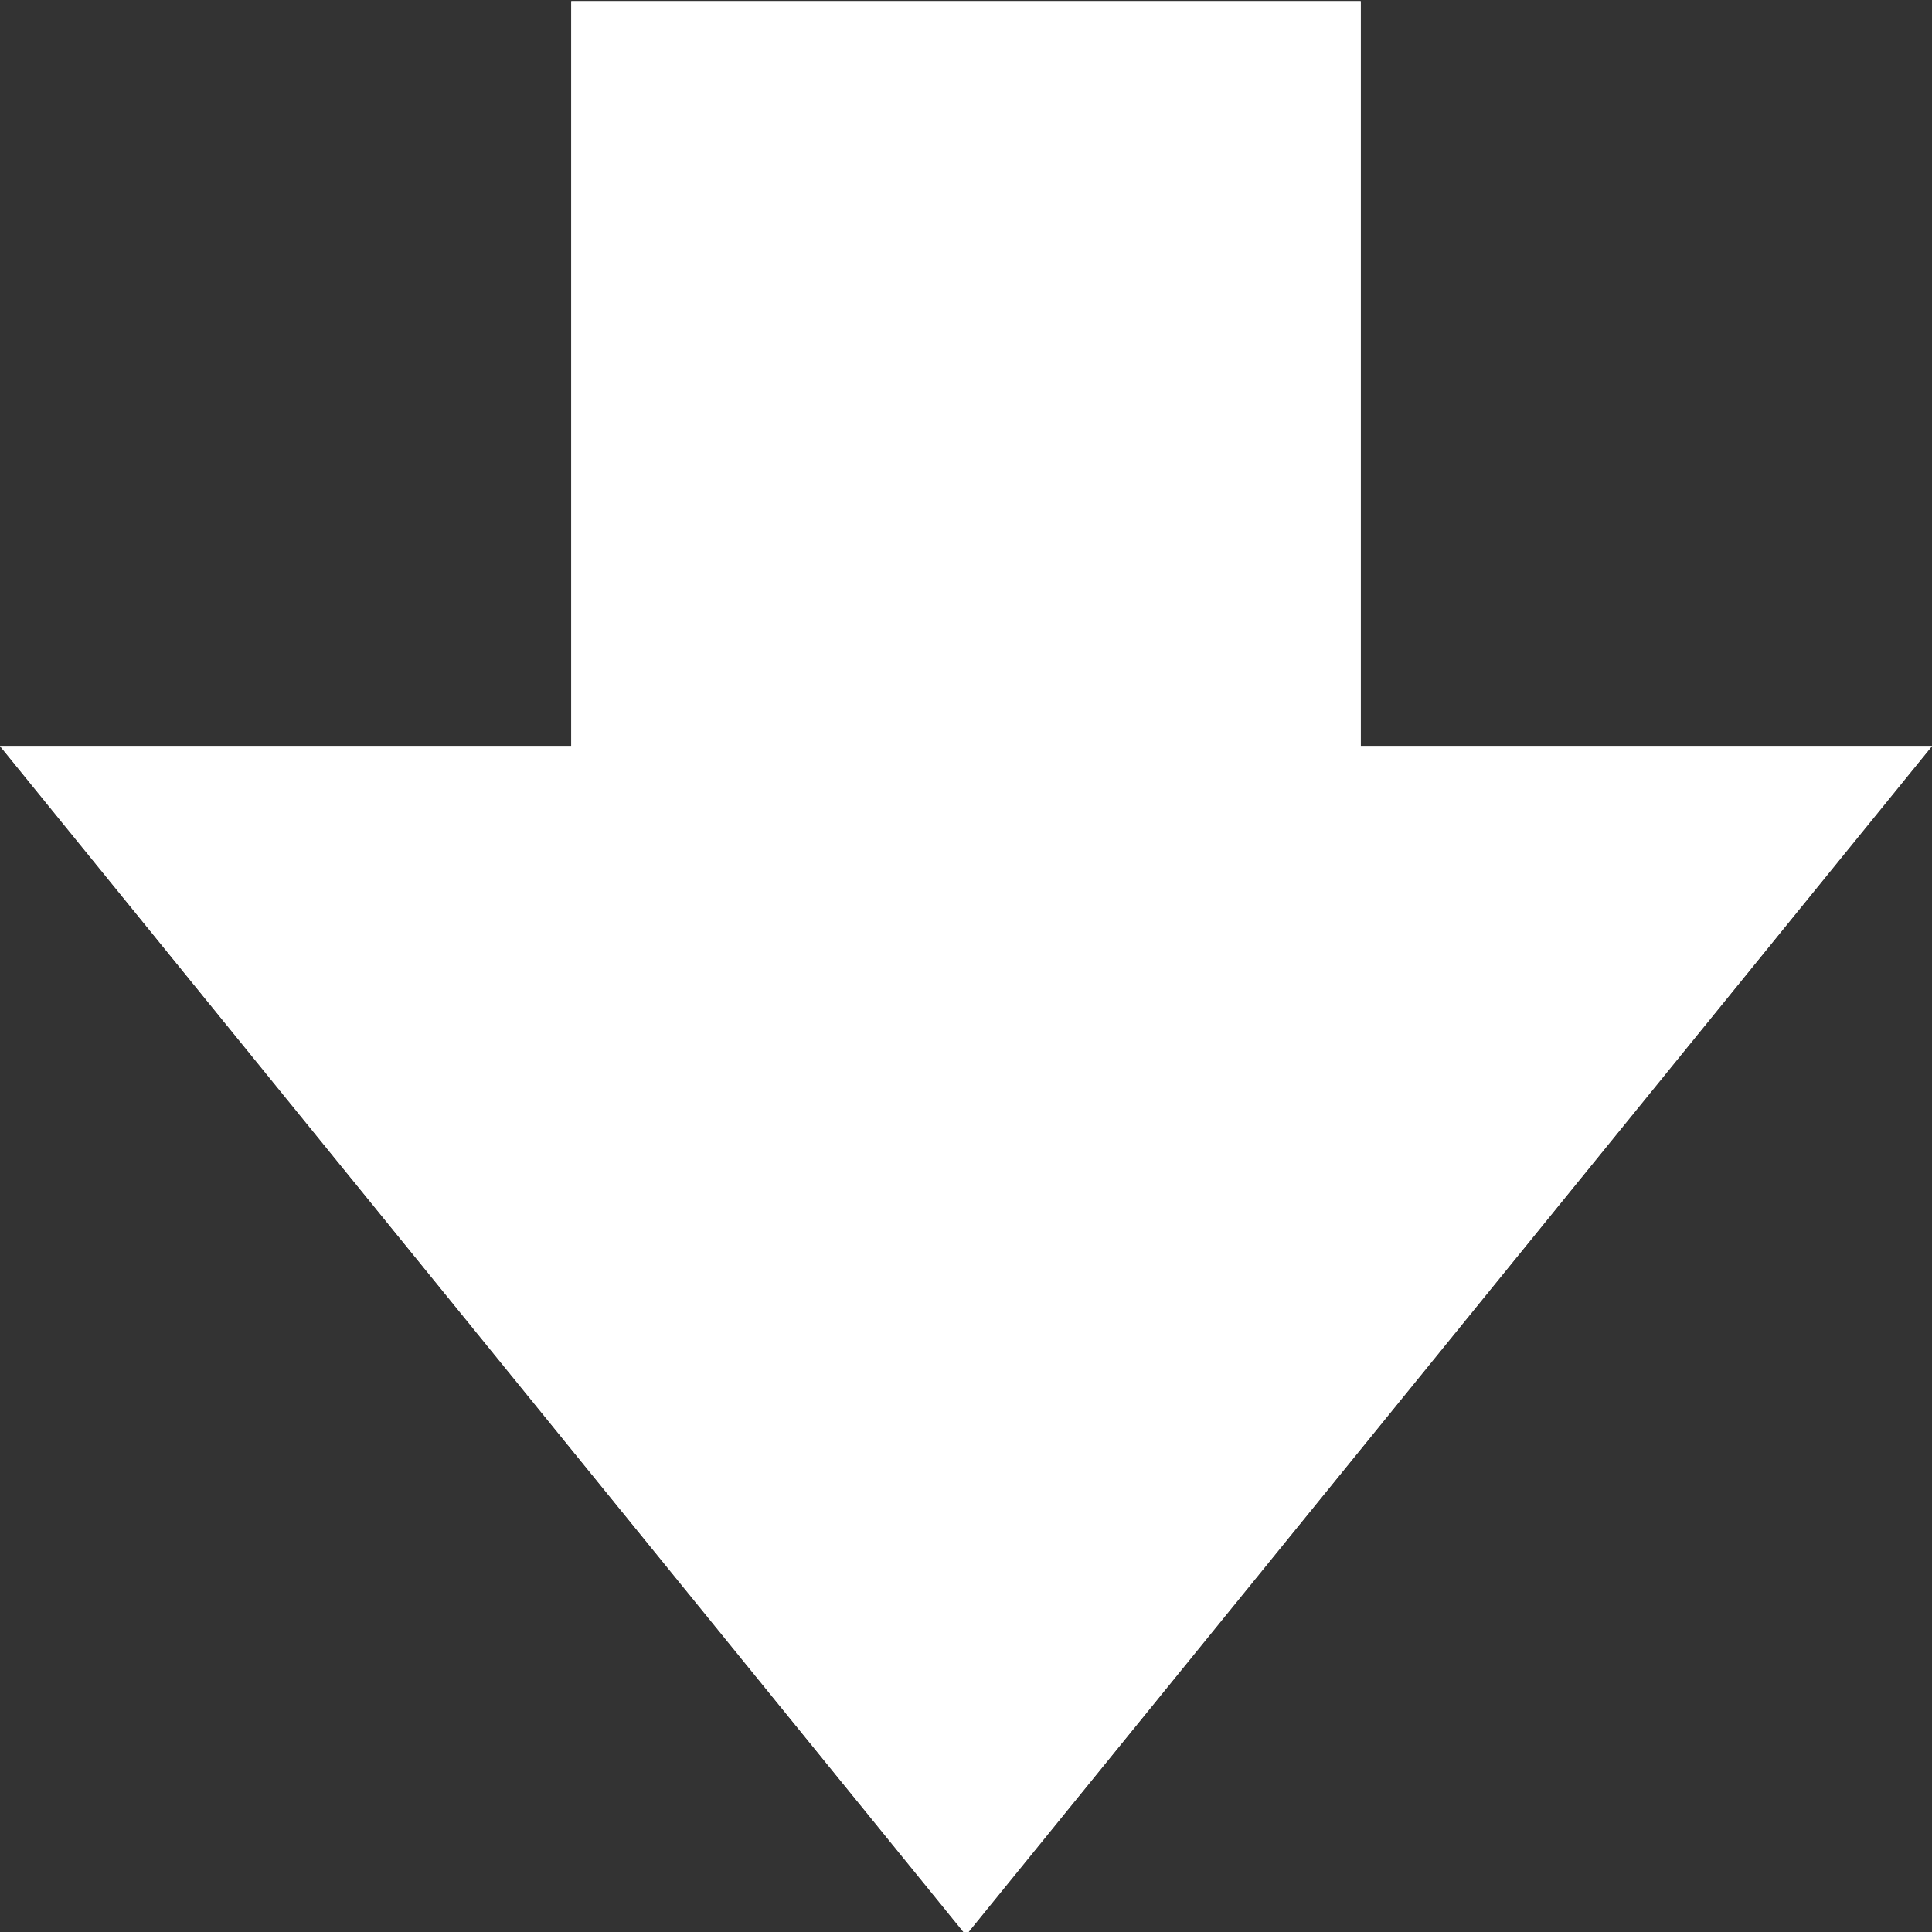 <?xml version="1.0" encoding="UTF-8" standalone="no"?>
<!DOCTYPE svg PUBLIC "-//W3C//DTD SVG 1.1//EN" "http://www.w3.org/Graphics/SVG/1.1/DTD/svg11.dtd">
<svg width="100%" height="100%" viewBox="0 0 40 40" version="1.1" xmlns="http://www.w3.org/2000/svg" xmlns:xlink="http://www.w3.org/1999/xlink" xml:space="preserve" xmlns:serif="http://www.serif.com/" style="fill-rule:evenodd;clip-rule:evenodd;stroke-linejoin:round;stroke-miterlimit:2;">
    <rect x="0" y="0" width="40" height="40" fill="#333333" stroke="none"/>
    <g transform="matrix(1.7495e-17,0.286,0.8,-4.89859e-17,-32,-22.857)">
        <path d="M80,75.215L80,54.785L133.926,54.785L133.926,40L220,65L133.926,90L133.926,75.215L80,75.215Z" style="fill:white;"/>
        <path d="M80,75.215L133.926,75.215L133.926,90L220,65L133.926,40L133.926,54.785L80,54.785L80,75.215ZM98.472,68.618C98.472,68.618 98.472,61.382 98.472,61.382L133.926,61.382C144.128,61.382 152.399,58.429 152.399,54.785L152.399,53.869L190.723,65L152.399,76.131L152.399,75.215C152.399,71.571 144.128,68.618 133.926,68.618L98.472,68.618Z" style="fill:white;"/>
    </g>
</svg>
